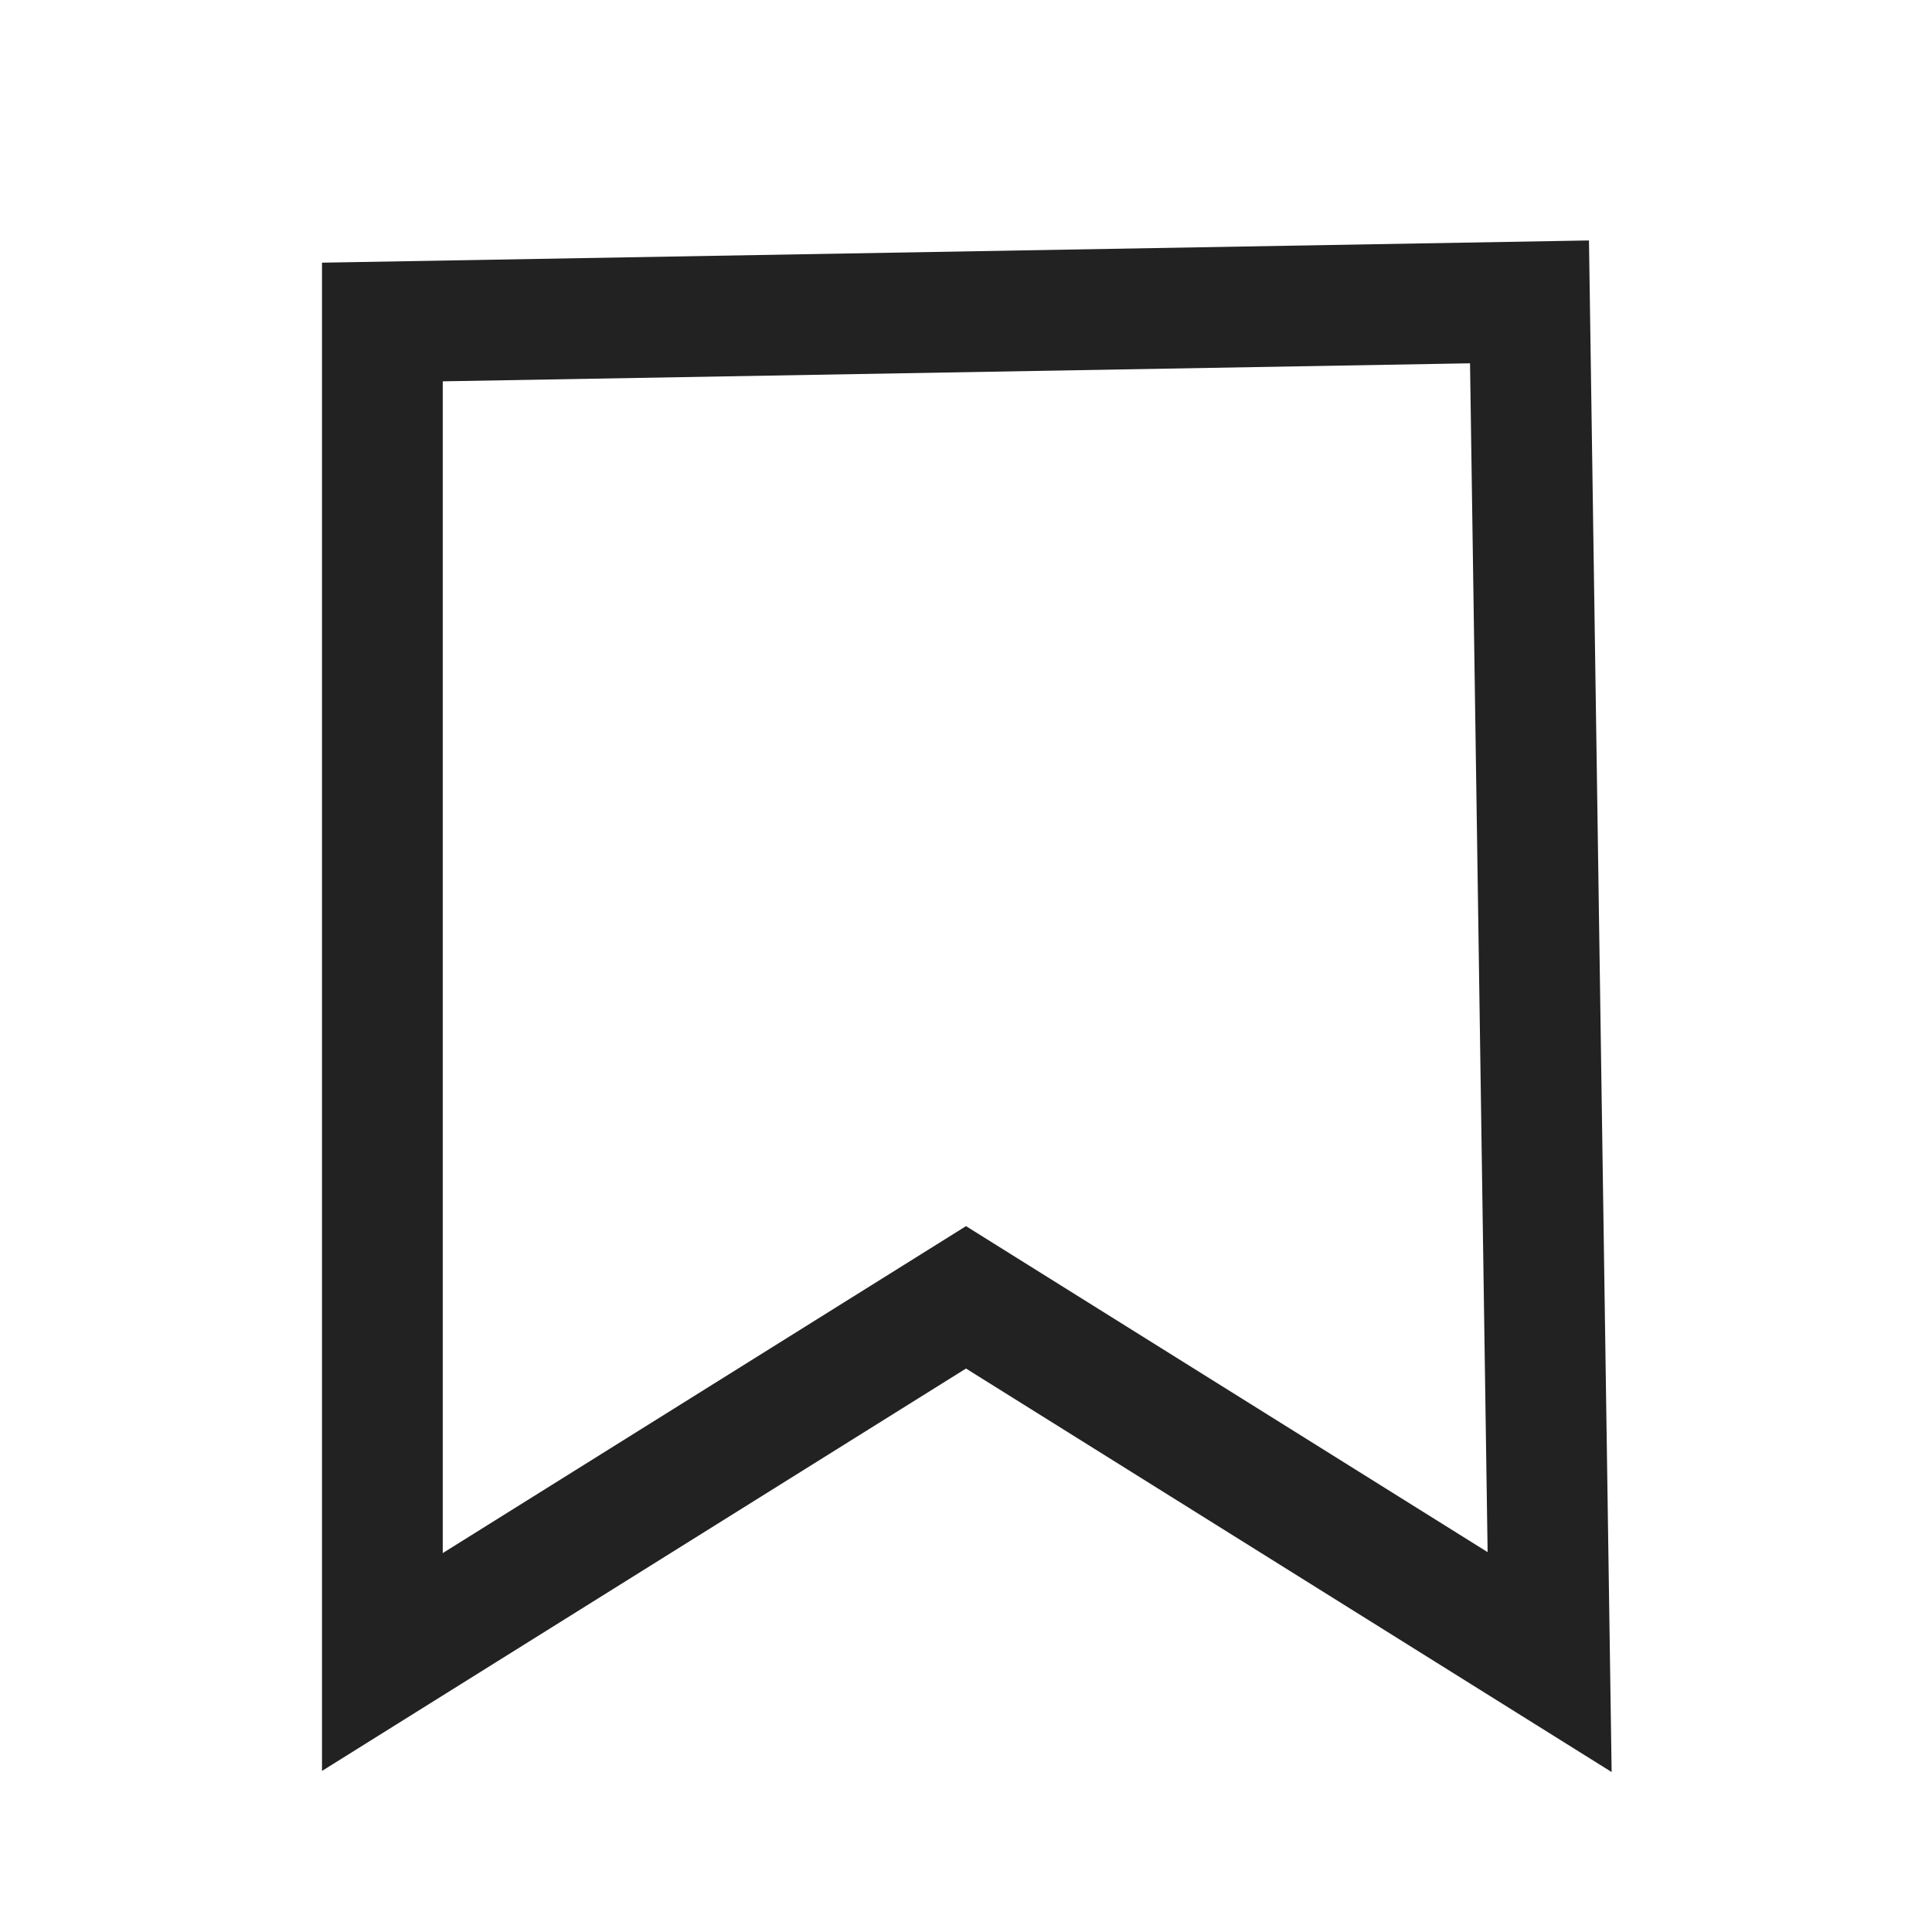 <svg xmlns="http://www.w3.org/2000/svg" width="24" height="24" viewBox="0 0 24 24" color="transparent">
    <g fill="currentColor" fill-rule="evenodd">
        <g stroke="#222222" stroke-width="1.5">
            <path d="M19 3.75l.25 16.897L12 16.116l-7.25 4.53V4L19 3.75z" transform="translate(-295 -62) translate(0 44) translate(295 18)"/>
        </g>
    </g>
</svg>
